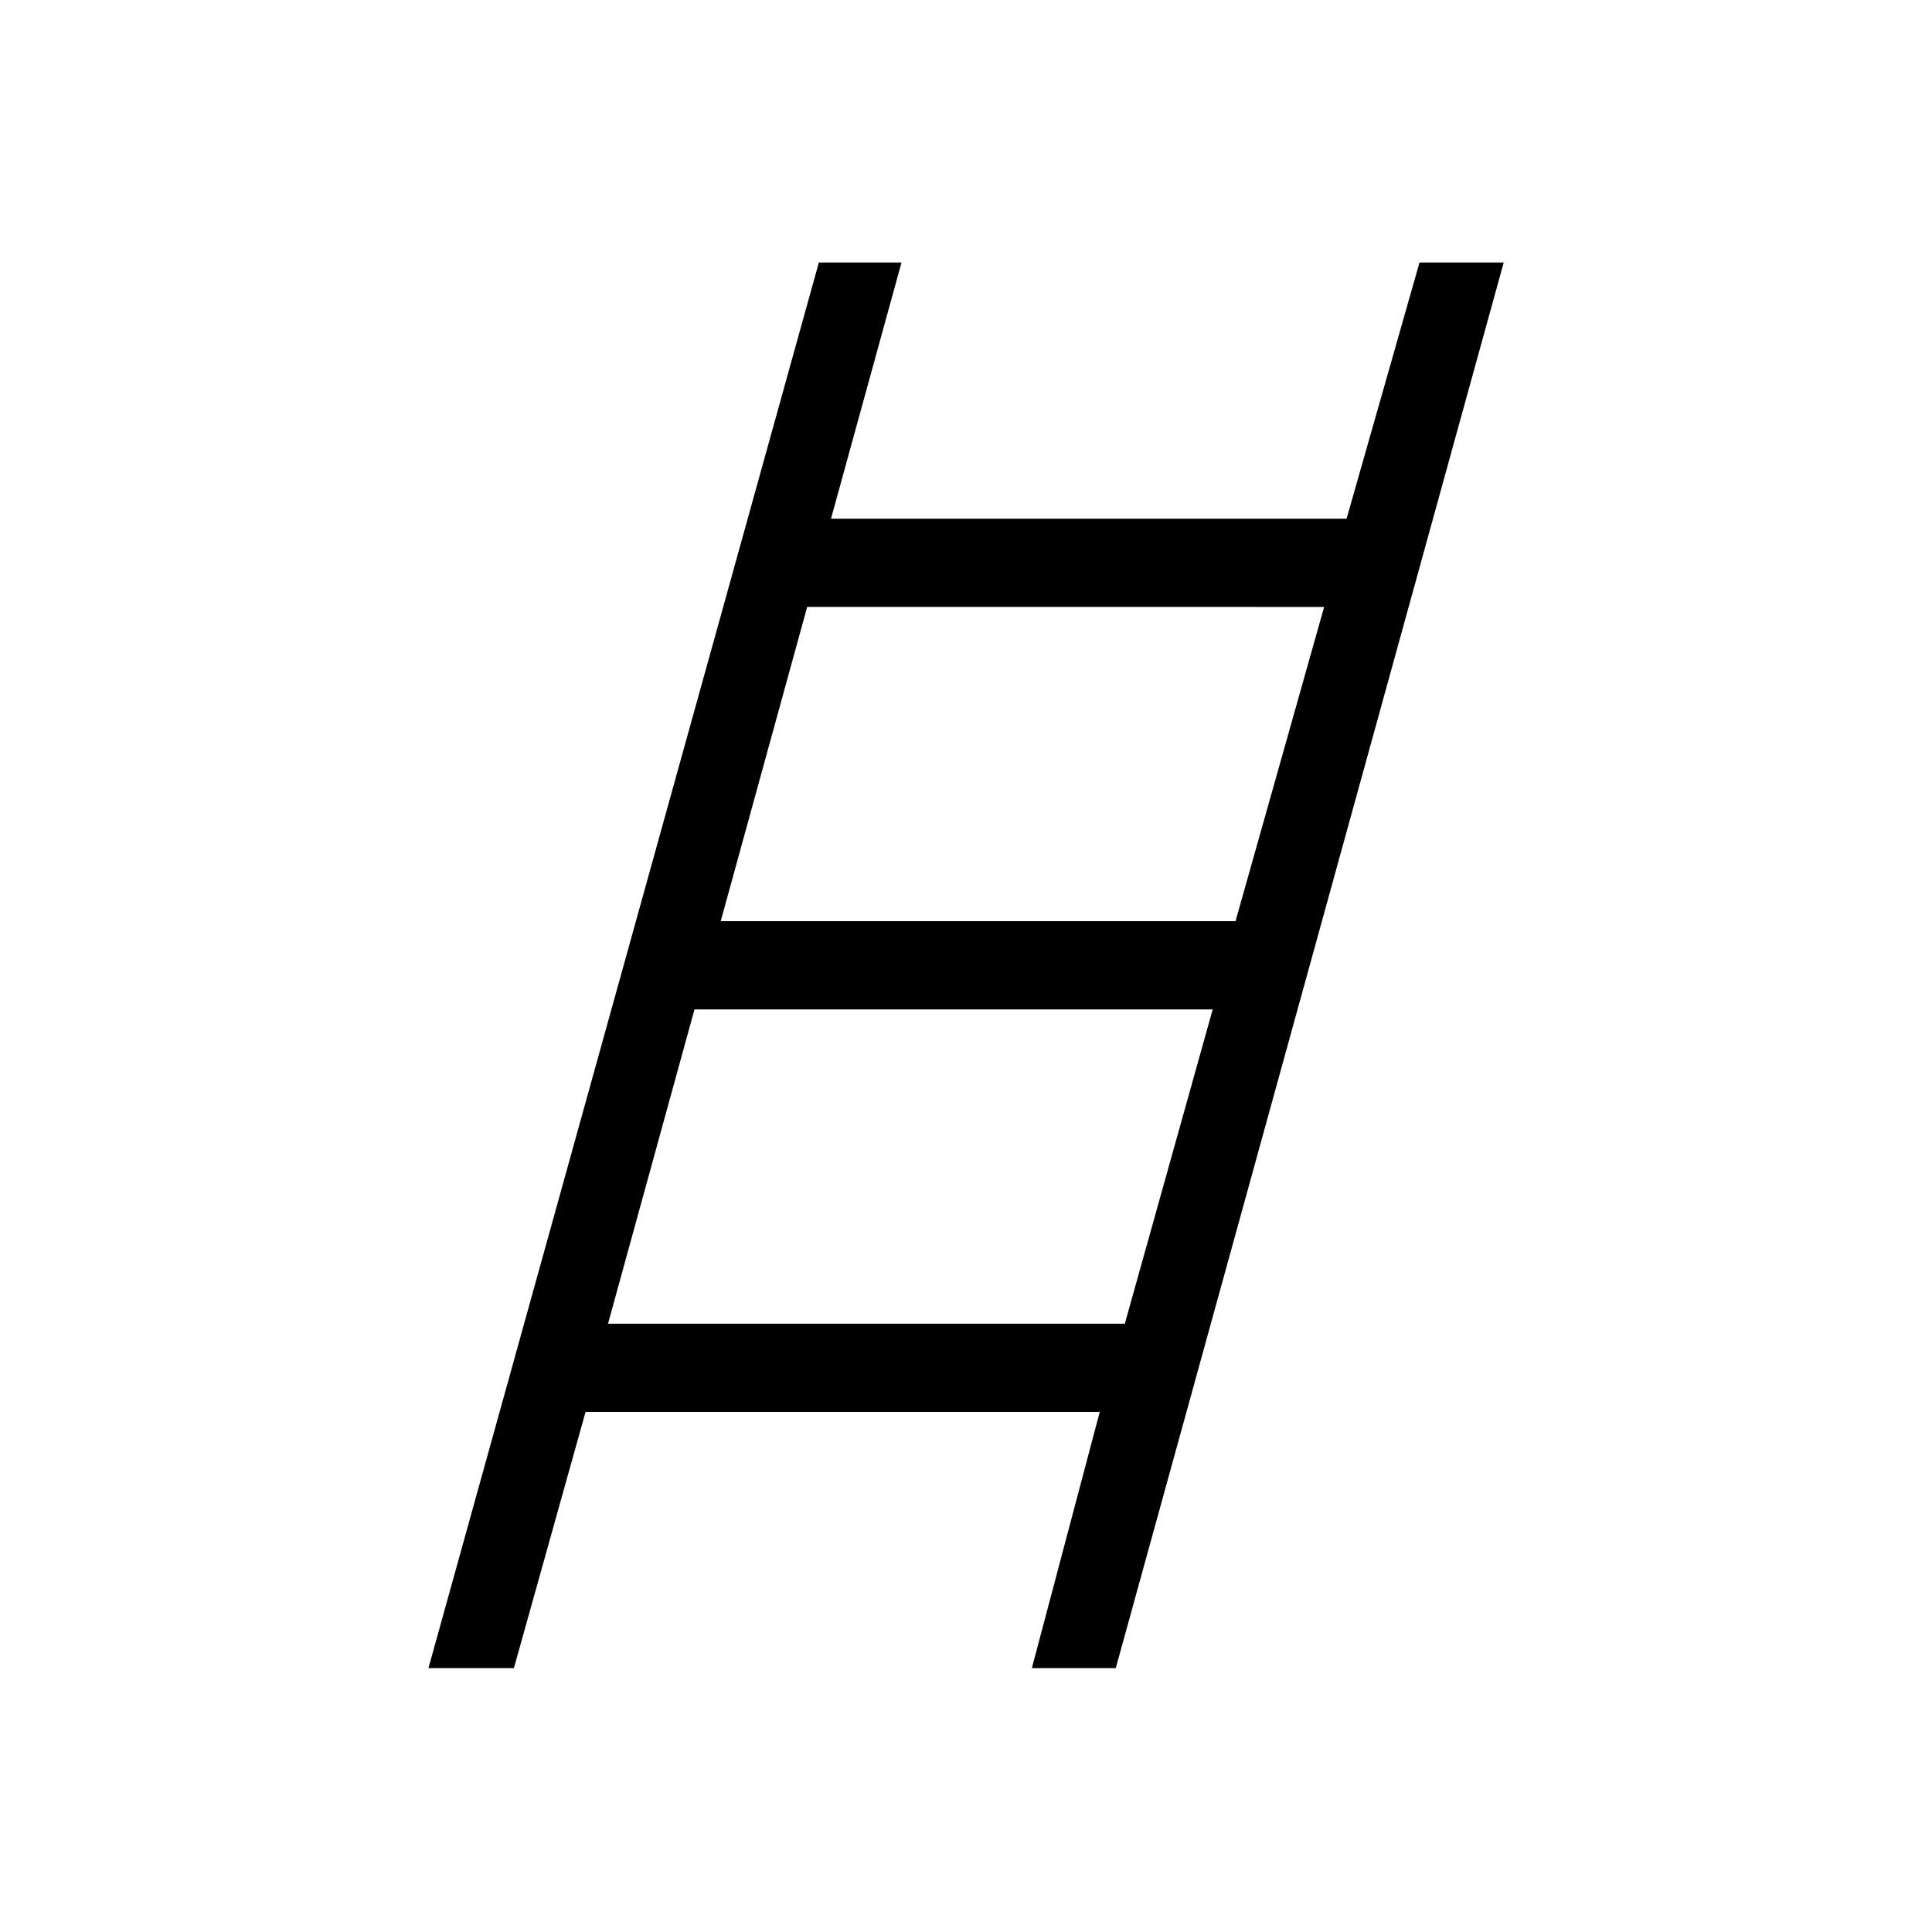 <svg xmlns="http://www.w3.org/2000/svg" height="48" viewBox="0 -960 960 960" width="48"><path d="m212.89-131.12 194-698.46h41.07l-35.04 127.31h256.19l36.24-127.31h41.84L554.42-131.12h-41.69l33.73-127.3h-255.5l-35.61 127.3h-42.46Zm145.23-371.15h255.8l44.04-156.15H401.08l-42.96 156.15Zm-56 200h256.8l43.66-156.15h-257.5l-42.96 156.15Z"/></svg>